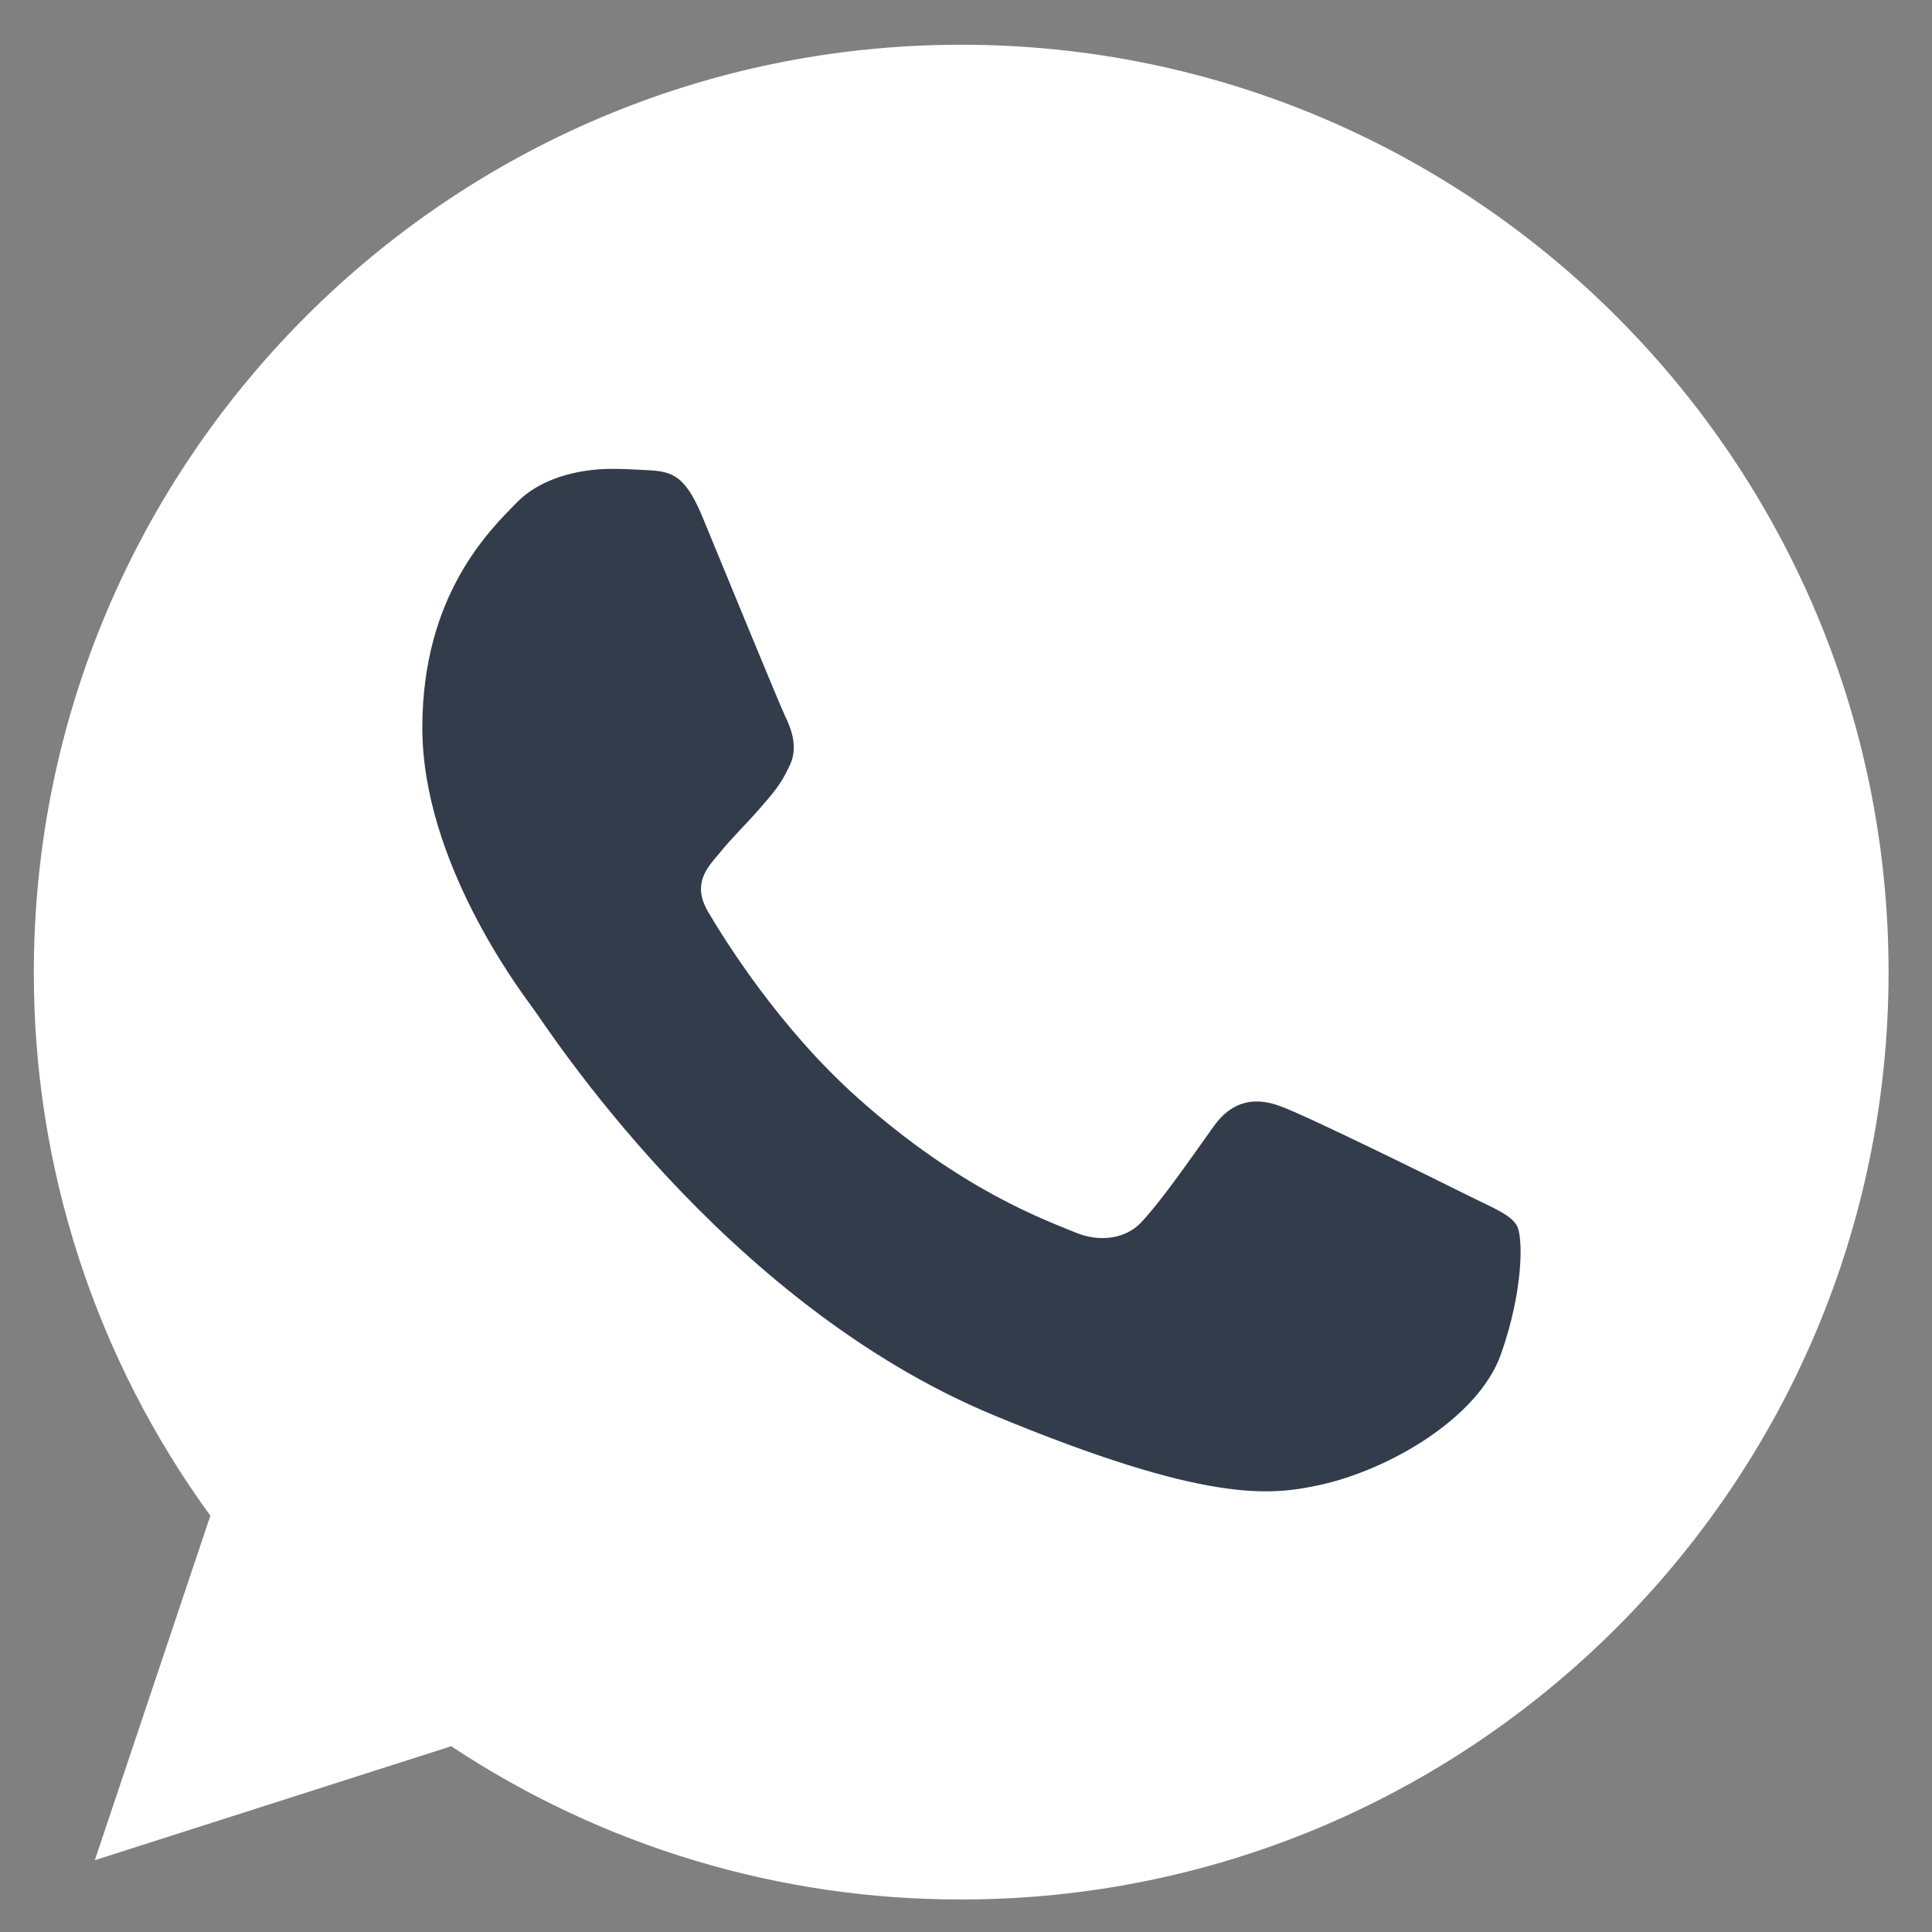 <svg width="25" height="25" viewBox="0 0 25 25" fill="none" xmlns="http://www.w3.org/2000/svg">
<rect x="0" y="0" width="25" height="25" fill="#808080" stroke="none"/>
<path d="M12.441 0.579H12.434C5.818 0.579 0.438 5.961 0.438 12.579C0.433 15.107 1.233 17.57 2.722 19.613L1.227 24.071L5.839 22.596C7.796 23.894 10.092 24.584 12.441 24.579C19.057 24.579 24.438 19.196 24.438 12.579C24.438 5.963 19.057 0.579 12.441 0.579V0.579Z" fill="white"/>
<path d="M19.422 17.524C19.133 18.342 17.984 19.02 17.067 19.218C16.44 19.351 15.621 19.458 12.864 18.315C9.338 16.854 7.067 13.27 6.89 13.038C6.72 12.805 5.465 11.14 5.465 9.418C5.465 7.696 6.339 6.858 6.692 6.498C6.981 6.202 7.46 6.067 7.919 6.067C8.067 6.067 8.201 6.075 8.321 6.081C8.673 6.096 8.85 6.117 9.083 6.673C9.372 7.371 10.077 9.093 10.161 9.27C10.247 9.447 10.332 9.687 10.212 9.919C10.1 10.159 10.001 10.266 9.824 10.47C9.647 10.674 9.479 10.83 9.302 11.049C9.14 11.239 8.957 11.443 9.161 11.796C9.365 12.141 10.07 13.291 11.108 14.215C12.447 15.408 13.533 15.789 13.922 15.951C14.211 16.071 14.556 16.042 14.768 15.817C15.036 15.528 15.368 15.048 15.705 14.575C15.945 14.236 16.248 14.194 16.566 14.314C16.89 14.427 18.605 15.274 18.957 15.45C19.31 15.627 19.542 15.711 19.628 15.859C19.712 16.008 19.712 16.705 19.422 17.524V17.524Z" fill="#323C4B"/>
</svg>
